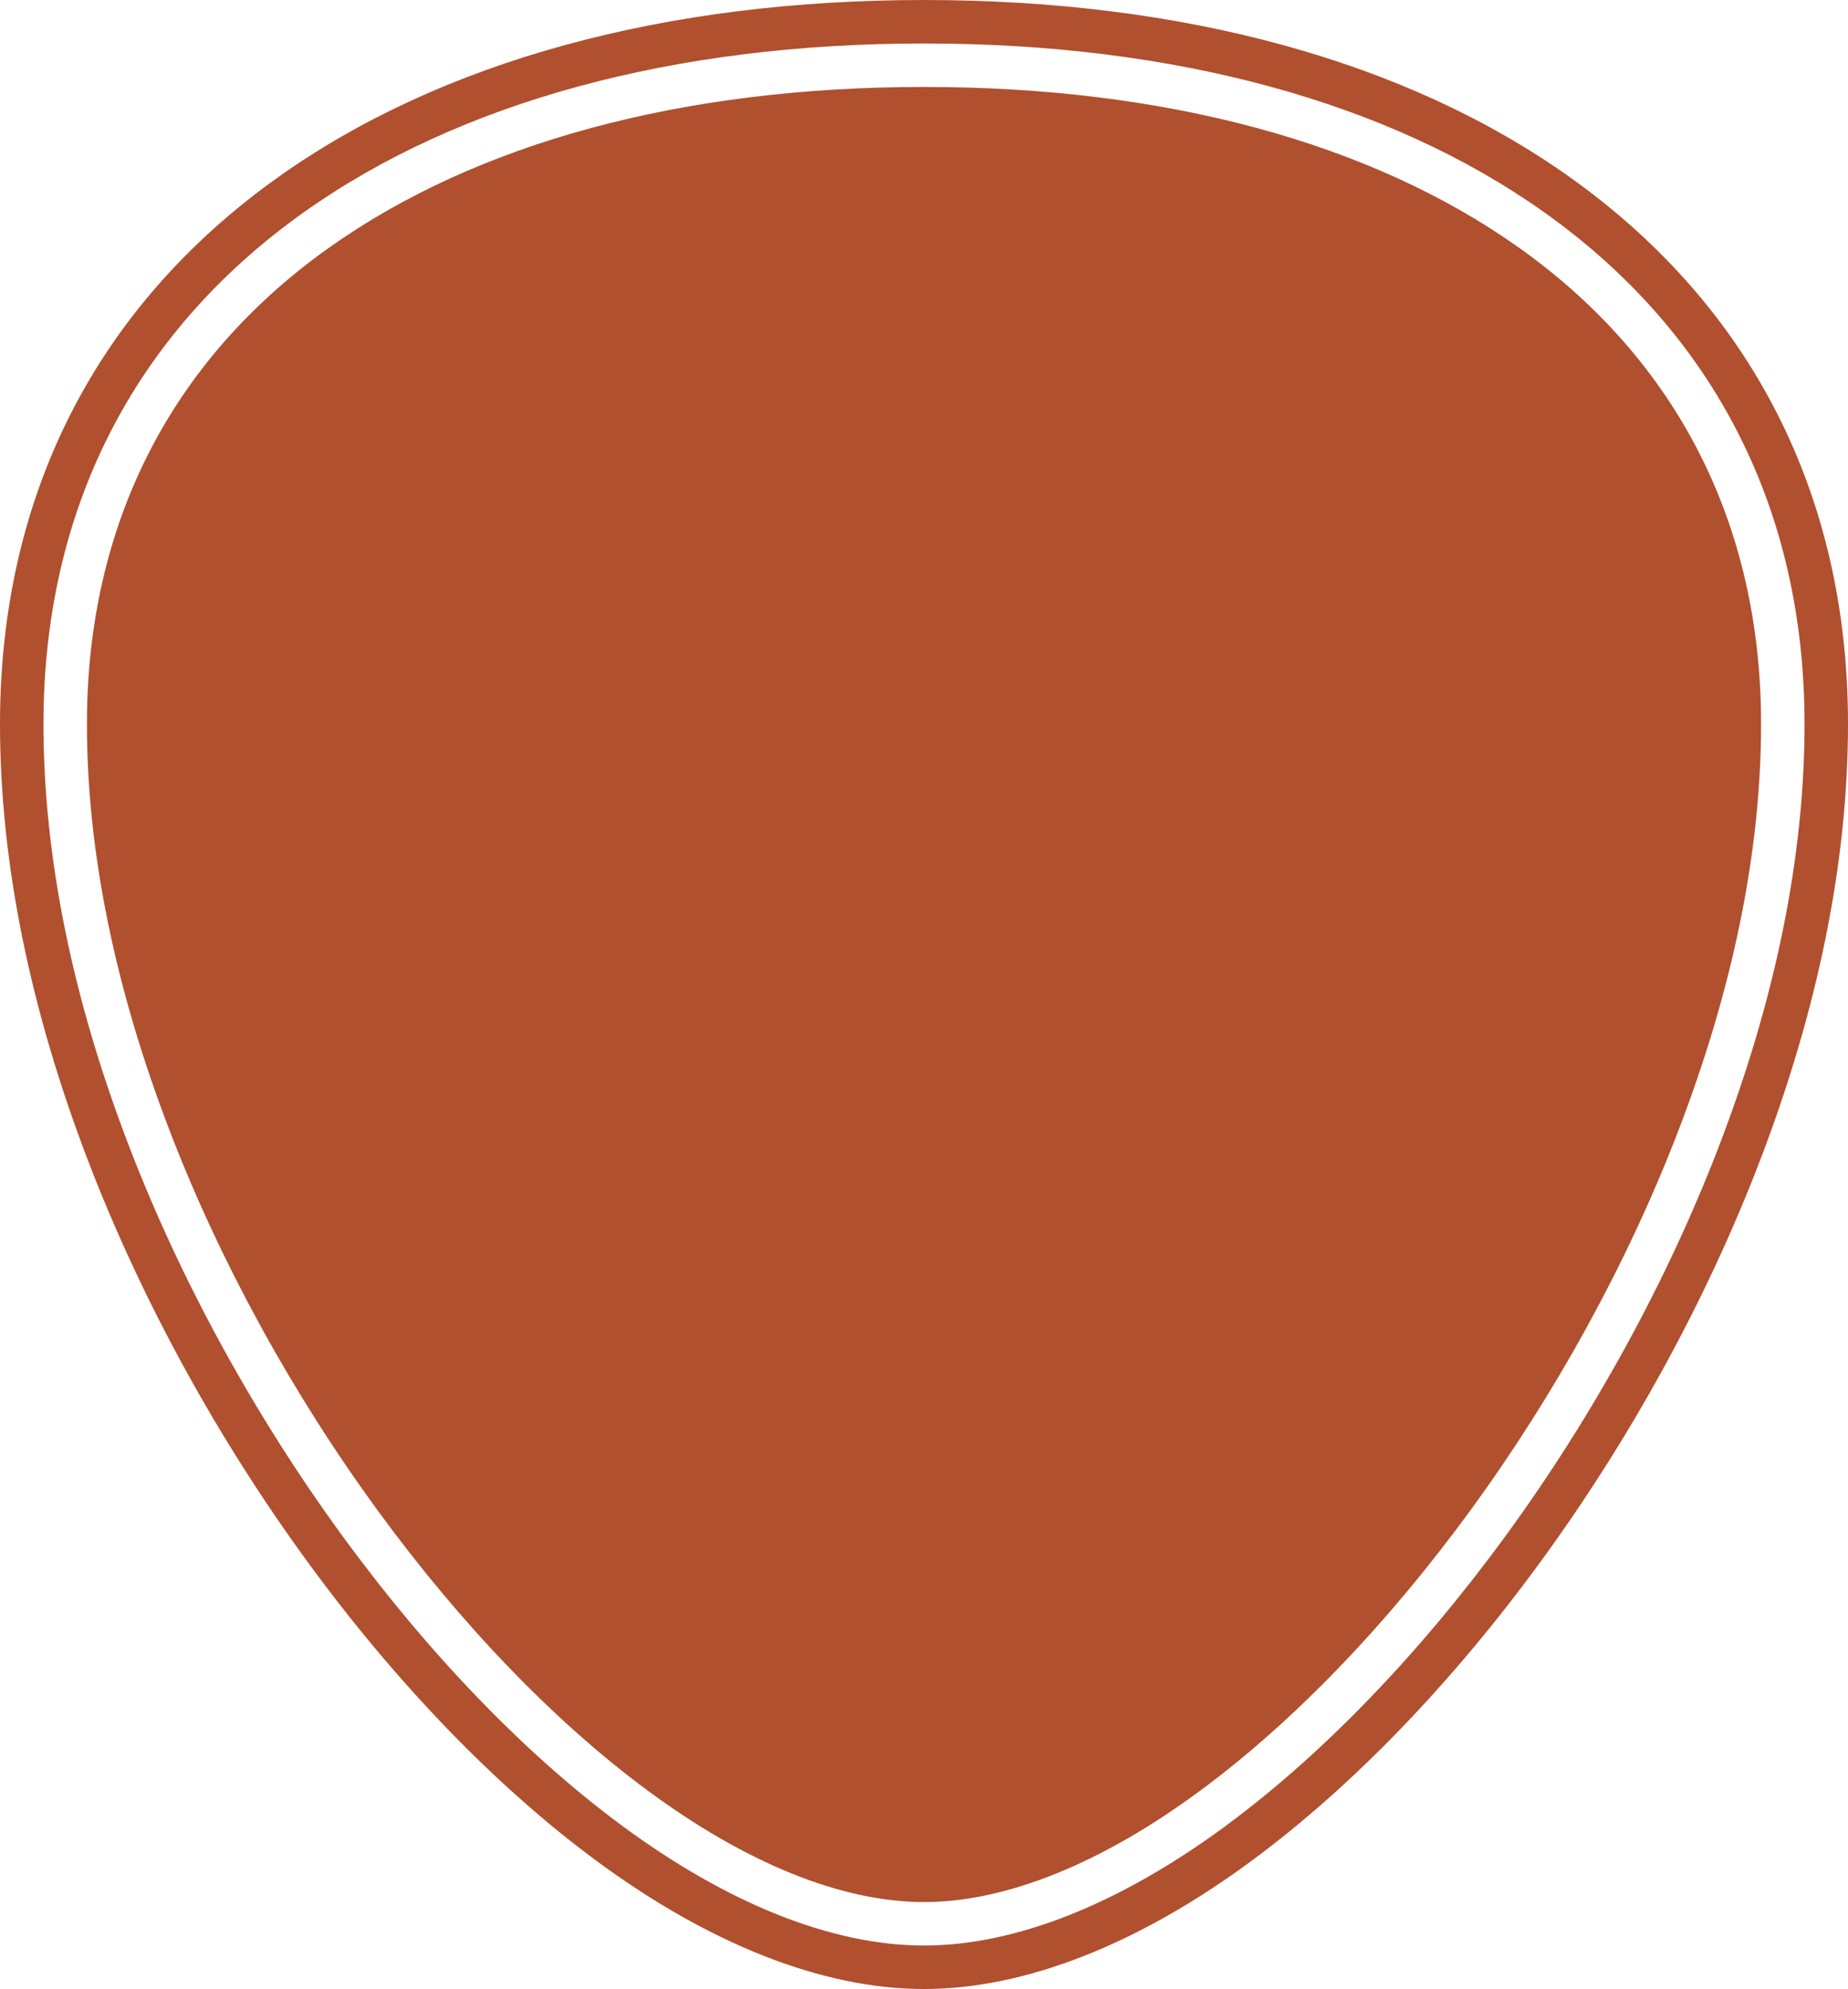 <svg version="1.1" id="图层_1" x="0px" y="0px" width="315.982px" height="340px" viewBox="0 0 315.982 340" enable-background="new 0 0 315.982 340" xml:space="preserve" xmlns="http://www.w3.org/2000/svg" xmlns:xlink="http://www.w3.org/1999/xlink" xmlns:xml="http://www.w3.org/XML/1998/namespace">
  <path fill="#B0502F" d="M251.405,258.199c14.6-19.986,26.857-42.328,35.449-64.607c9.465-24.545,14.265-48.044,14.265-69.846
	c0-34.015-14.308-62.159-41.372-81.391c-25.313-17.985-60.5-27.492-101.756-27.492c-41.255,0-76.441,9.507-101.754,27.492
	C29.17,61.588,14.863,89.731,14.863,123.746c0,21.8,4.799,45.299,14.265,69.846c8.591,22.28,20.849,44.621,35.45,64.608
	c14.28,19.549,30.215,36.083,46.081,47.817c16.91,12.508,33.277,19.119,47.333,19.119c14.056,0,30.423-6.611,47.333-19.121
	C221.19,294.283,237.124,277.749,251.405,258.199z M157.991,7.432c42.807,0,79.482,9.981,106.061,28.866
	c29.111,20.686,44.499,50.924,44.499,87.448c0,22.72-4.967,47.118-14.762,72.52c-8.823,22.881-21.403,45.813-36.382,66.317
	c-14.719,20.147-31.201,37.233-47.663,49.409c-18.199,13.461-36.095,20.576-51.753,20.576s-33.554-7.115-51.752-20.576
	c-16.463-12.176-32.945-29.262-47.663-49.408c-14.98-20.506-27.561-43.438-36.383-66.318c-9.795-25.402-14.762-49.803-14.762-72.52
	c0-36.523,15.388-66.763,44.5-87.448C78.51,17.413,115.185,7.432,157.991,7.432 M157.991,0C113.633,0,75.47,10.456,47.627,30.239
	C16.469,52.378,0,84.713,0,123.746c0,23.635,5.134,48.934,15.259,75.191c9.054,23.48,21.958,47.004,37.316,68.029
	c15.156,20.747,32.185,38.383,49.245,50.999C121.307,332.382,140.73,340,157.991,340c17.261,0,36.685-7.618,56.172-22.033
	c17.061-12.617,34.087-30.253,49.245-51c15.358-21.025,28.261-44.55,37.314-68.027c10.125-26.258,15.26-51.556,15.26-75.192
	c0-39.033-16.47-71.368-47.626-93.507C240.513,10.456,202.351,0,157.991,0L157.991,0z" class="color c1"/>
</svg>